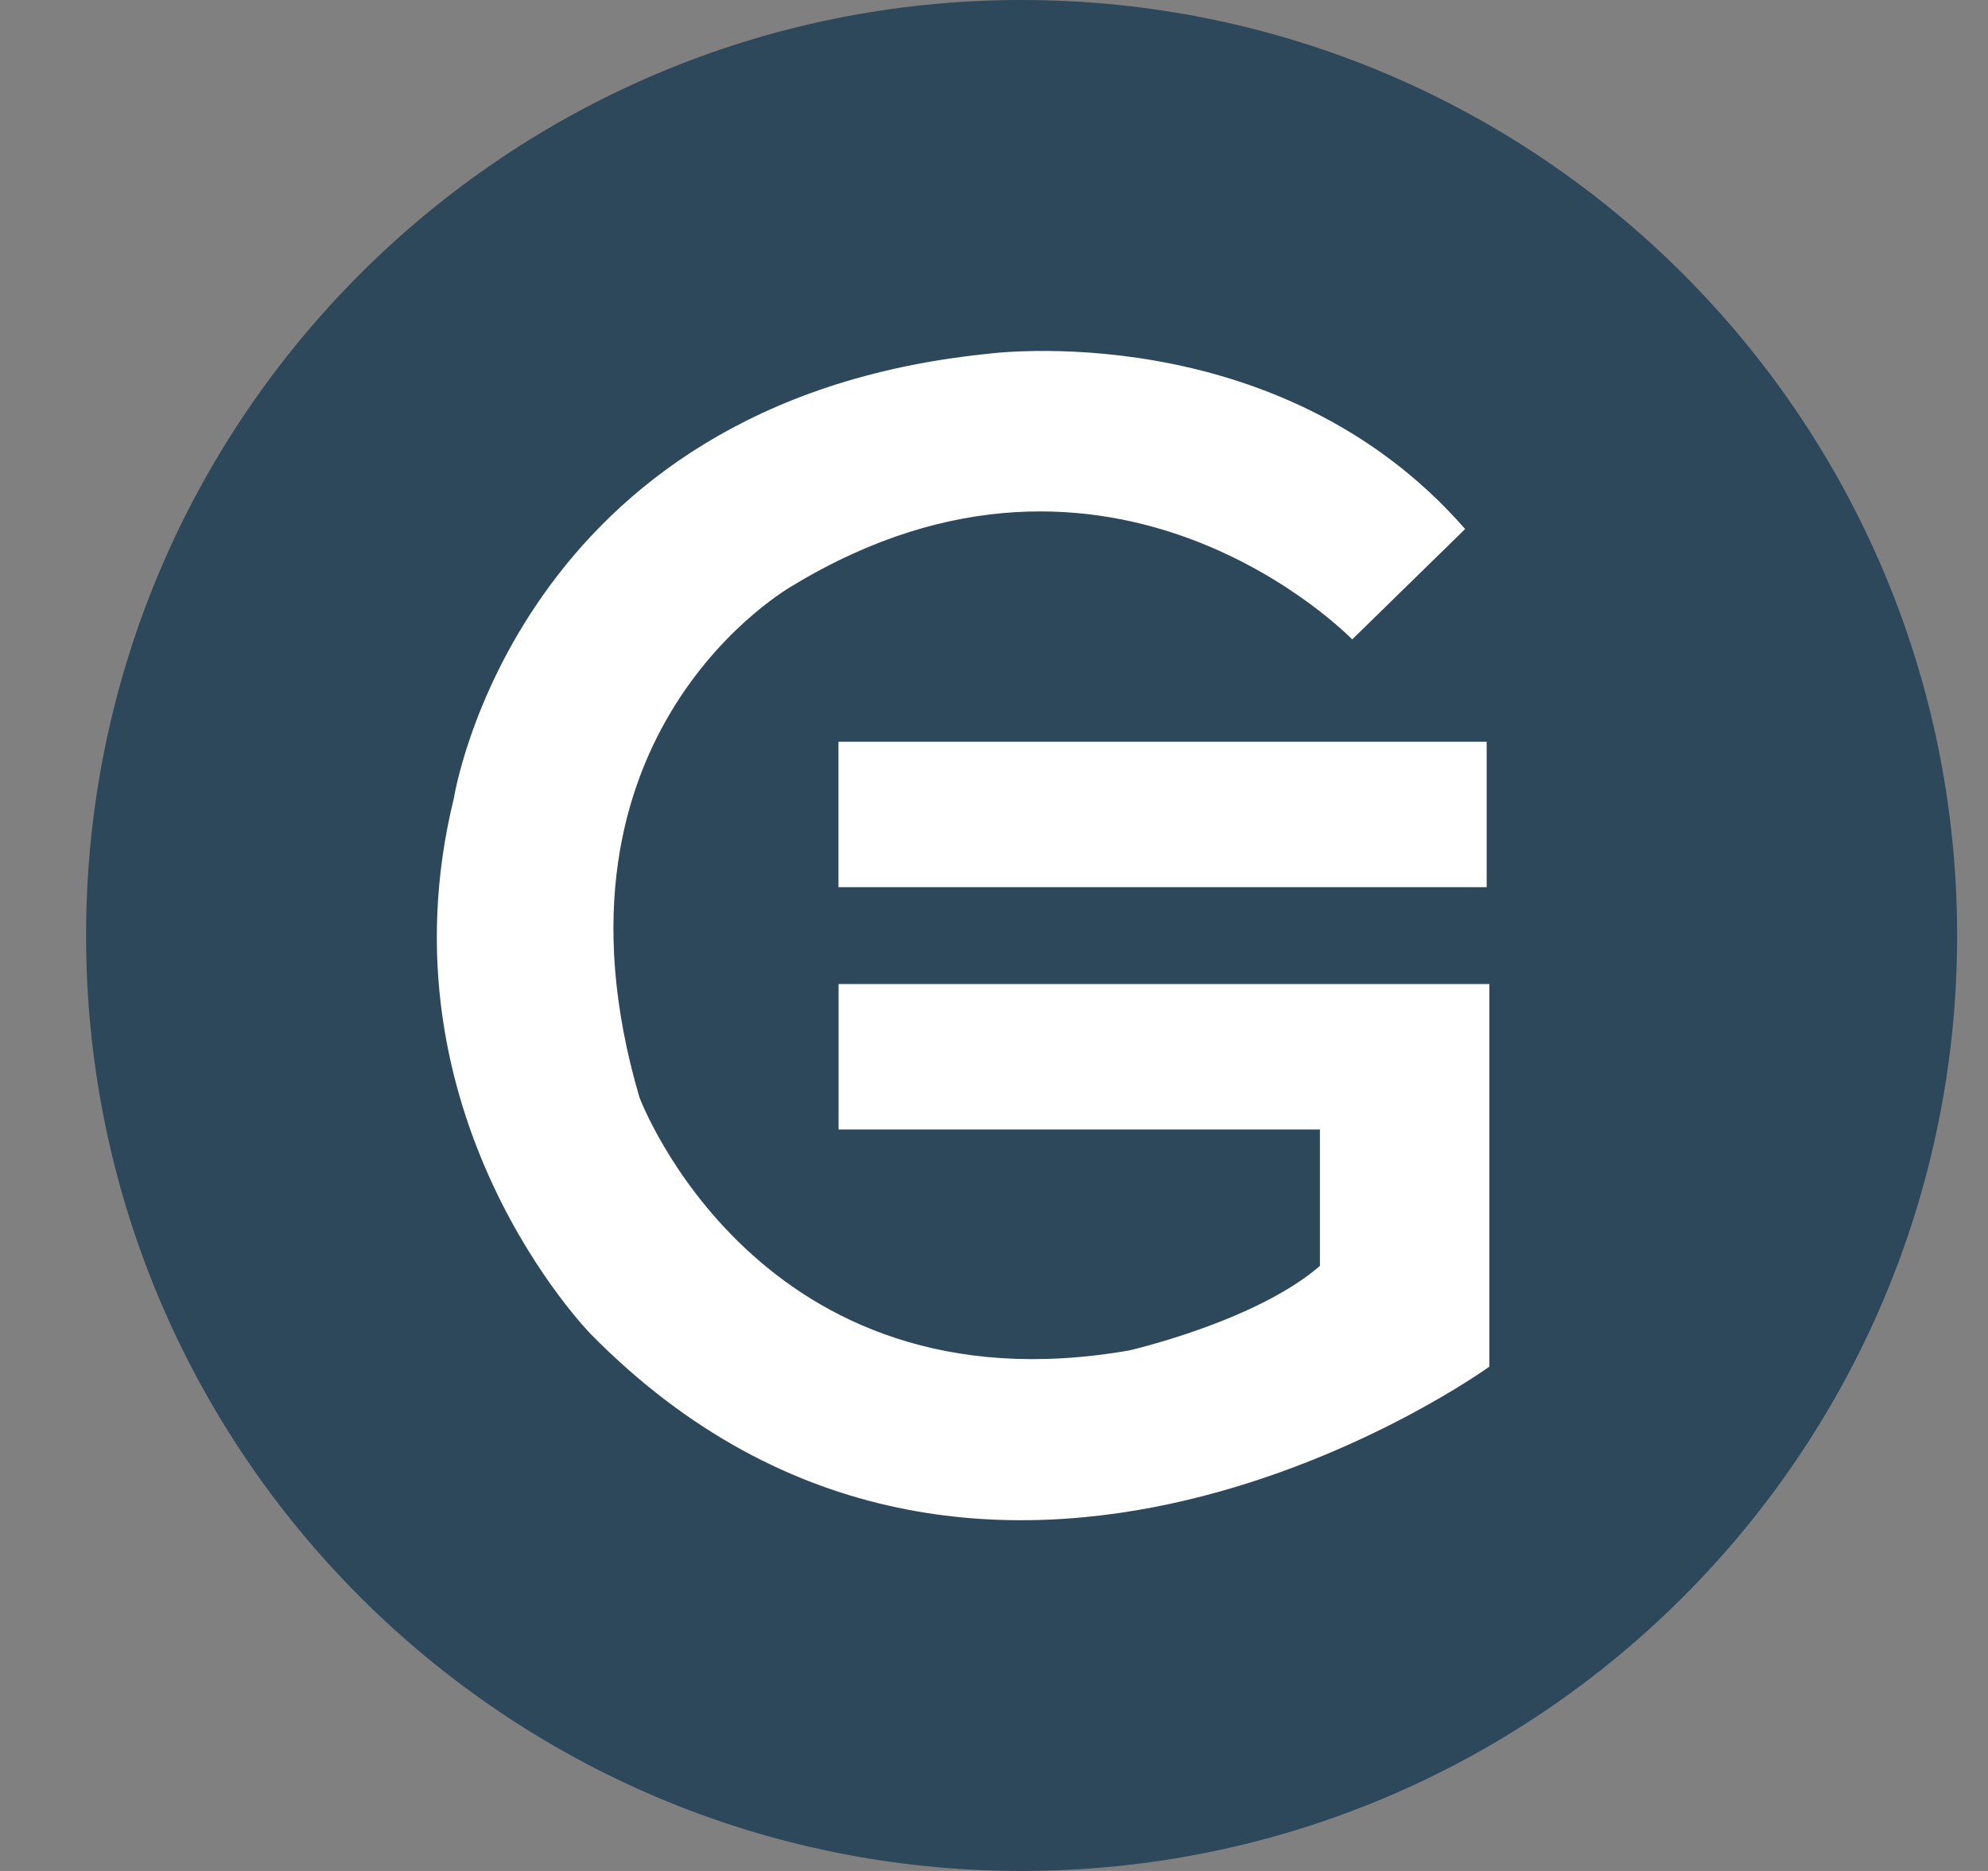 <svg width="17" height="16" viewBox="0 0 17 16" fill="none" xmlns="http://www.w3.org/2000/svg">
<rect x="0" y="0" width="17" height="16" fill="#808080" stroke="none"/>
<g clip-path="url(#clip0_8504_11514)">
<path d="M8.736 16C13.154 16 16.736 12.418 16.736 8C16.736 3.582 13.154 0 8.736 0C4.318 0 0.736 3.582 0.736 8C0.736 12.418 4.318 16 8.736 16Z" fill="#2D475B"/>
<path d="M7.17 6.343H12.713V7.587H7.17V6.343ZM12.713 8.415H12.736V11.687C12.736 11.687 8.412 14.819 5.054 11.411C5.054 11.411 3.214 9.545 3.881 6.827C3.881 6.827 4.41 3.441 8.435 3.027C8.435 3.027 10.919 2.681 12.529 4.524L11.563 5.468C11.563 5.468 9.516 3.349 6.779 5.008C6.779 5.008 4.548 6.251 5.468 9.384C5.468 9.384 6.48 12.101 9.654 11.549C9.654 11.549 10.735 11.303 11.287 10.826V9.659H7.171V8.415H12.713Z" fill="white"/>
</g>
<defs>
<clipPath id="clip0_8504_11514">
<rect width="16" height="16" fill="white" transform="translate(0.736 0)"/>
</clipPath>
</defs>
</svg>
